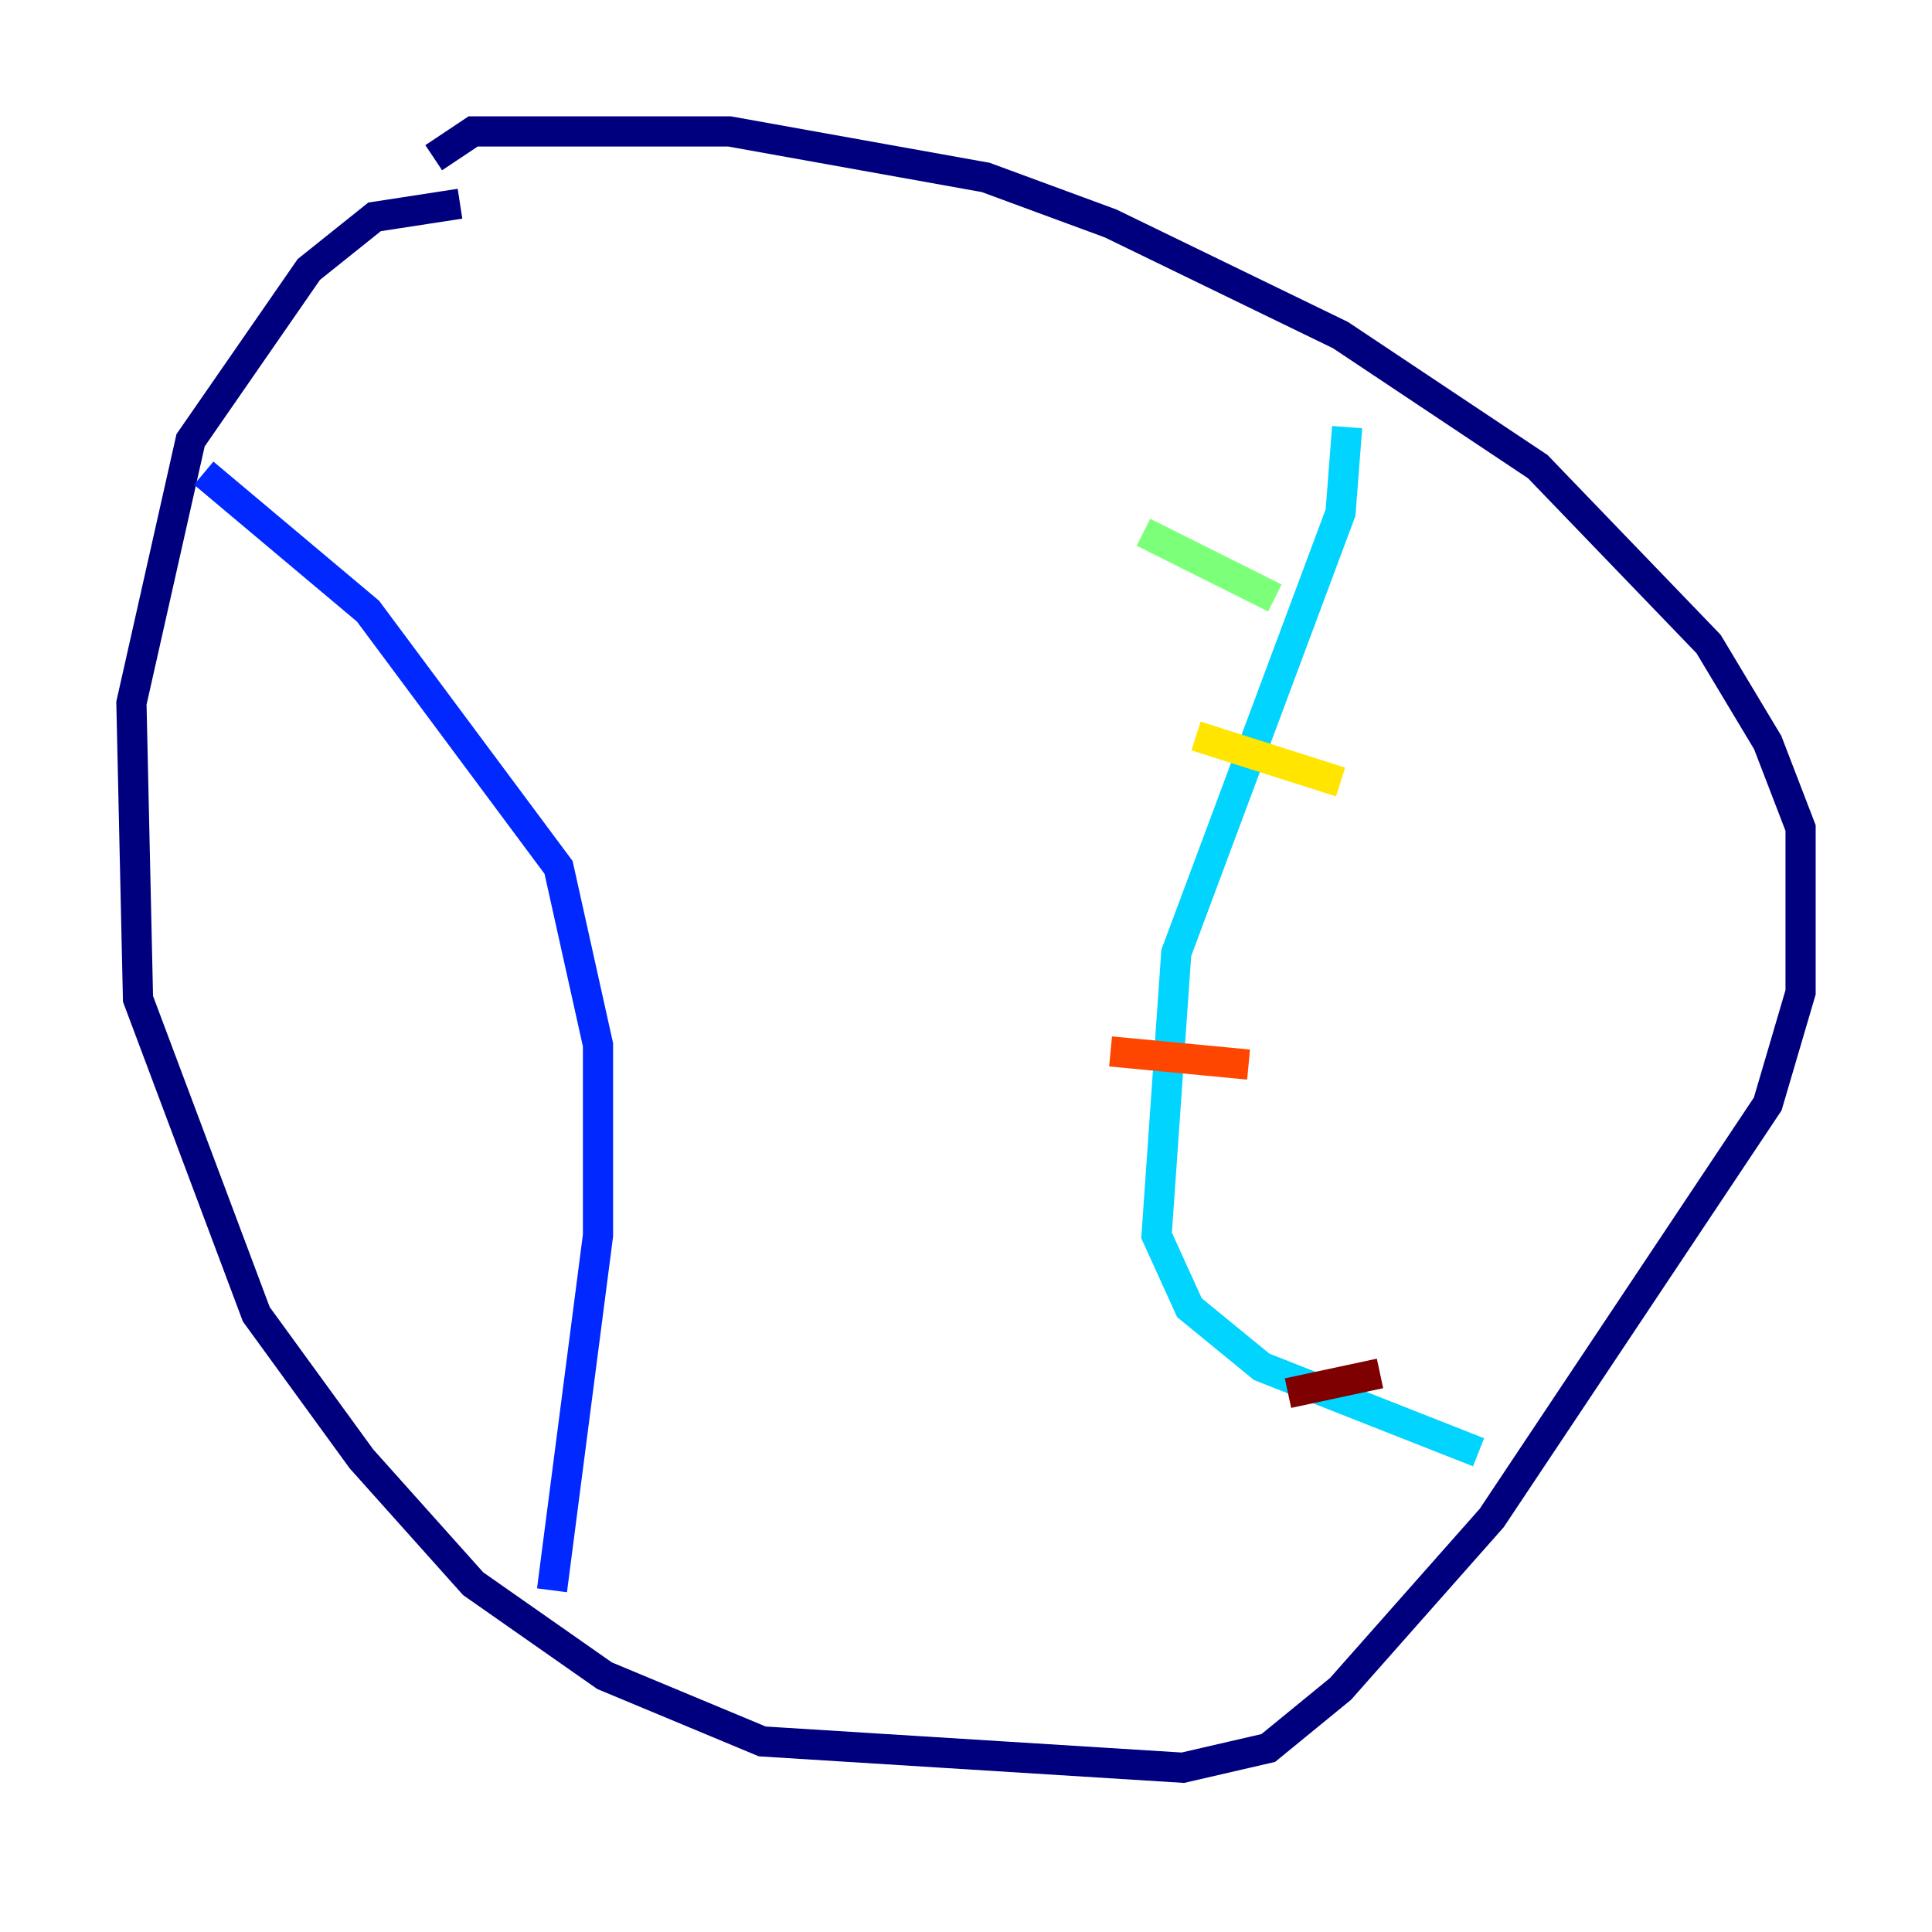 <?xml version="1.0" encoding="utf-8" ?>
<svg baseProfile="tiny" height="128" version="1.2" viewBox="0,0,128,128" width="128" xmlns="http://www.w3.org/2000/svg" xmlns:ev="http://www.w3.org/2001/xml-events" xmlns:xlink="http://www.w3.org/1999/xlink"><defs /><polyline fill="none" points="30.476,13.497 24.816,14.367 20.463,17.85 12.626,29.17 8.707,46.585 9.143,66.177 16.98,87.075 23.946,96.653 31.347,104.925 40.054,111.02 50.503,115.374 78.367,117.116 84.027,115.809 88.816,111.891 98.83,100.571 117.116,73.143 119.293,65.742 119.293,54.857 117.116,49.197 113.197,42.667 101.878,30.912 88.816,22.204 73.578,14.803 65.306,11.755 48.327,8.707 31.347,8.707 28.735,10.449" stroke="#00007f" stroke-width="2" /><polyline fill="none" points="13.497,31.347 24.381,40.49 37.007,57.469 39.619,69.225 39.619,81.85 36.571,105.361" stroke="#0028ff" stroke-width="2" /><polyline fill="none" points="89.252,28.299 88.816,33.959 77.932,63.129 76.626,81.85 78.803,86.639 83.592,90.558 97.959,96.218" stroke="#00d4ff" stroke-width="2" /><polyline fill="none" points="75.755,35.265 84.463,39.619" stroke="#7cff79" stroke-width="2" /><polyline fill="none" points="79.238,48.762 88.816,51.809" stroke="#ffe500" stroke-width="2" /><polyline fill="none" points="73.578,69.66 82.721,70.531" stroke="#ff4600" stroke-width="2" /><polyline fill="none" points="85.333,92.299 91.429,90.993" stroke="#7f0000" stroke-width="2" /></svg>